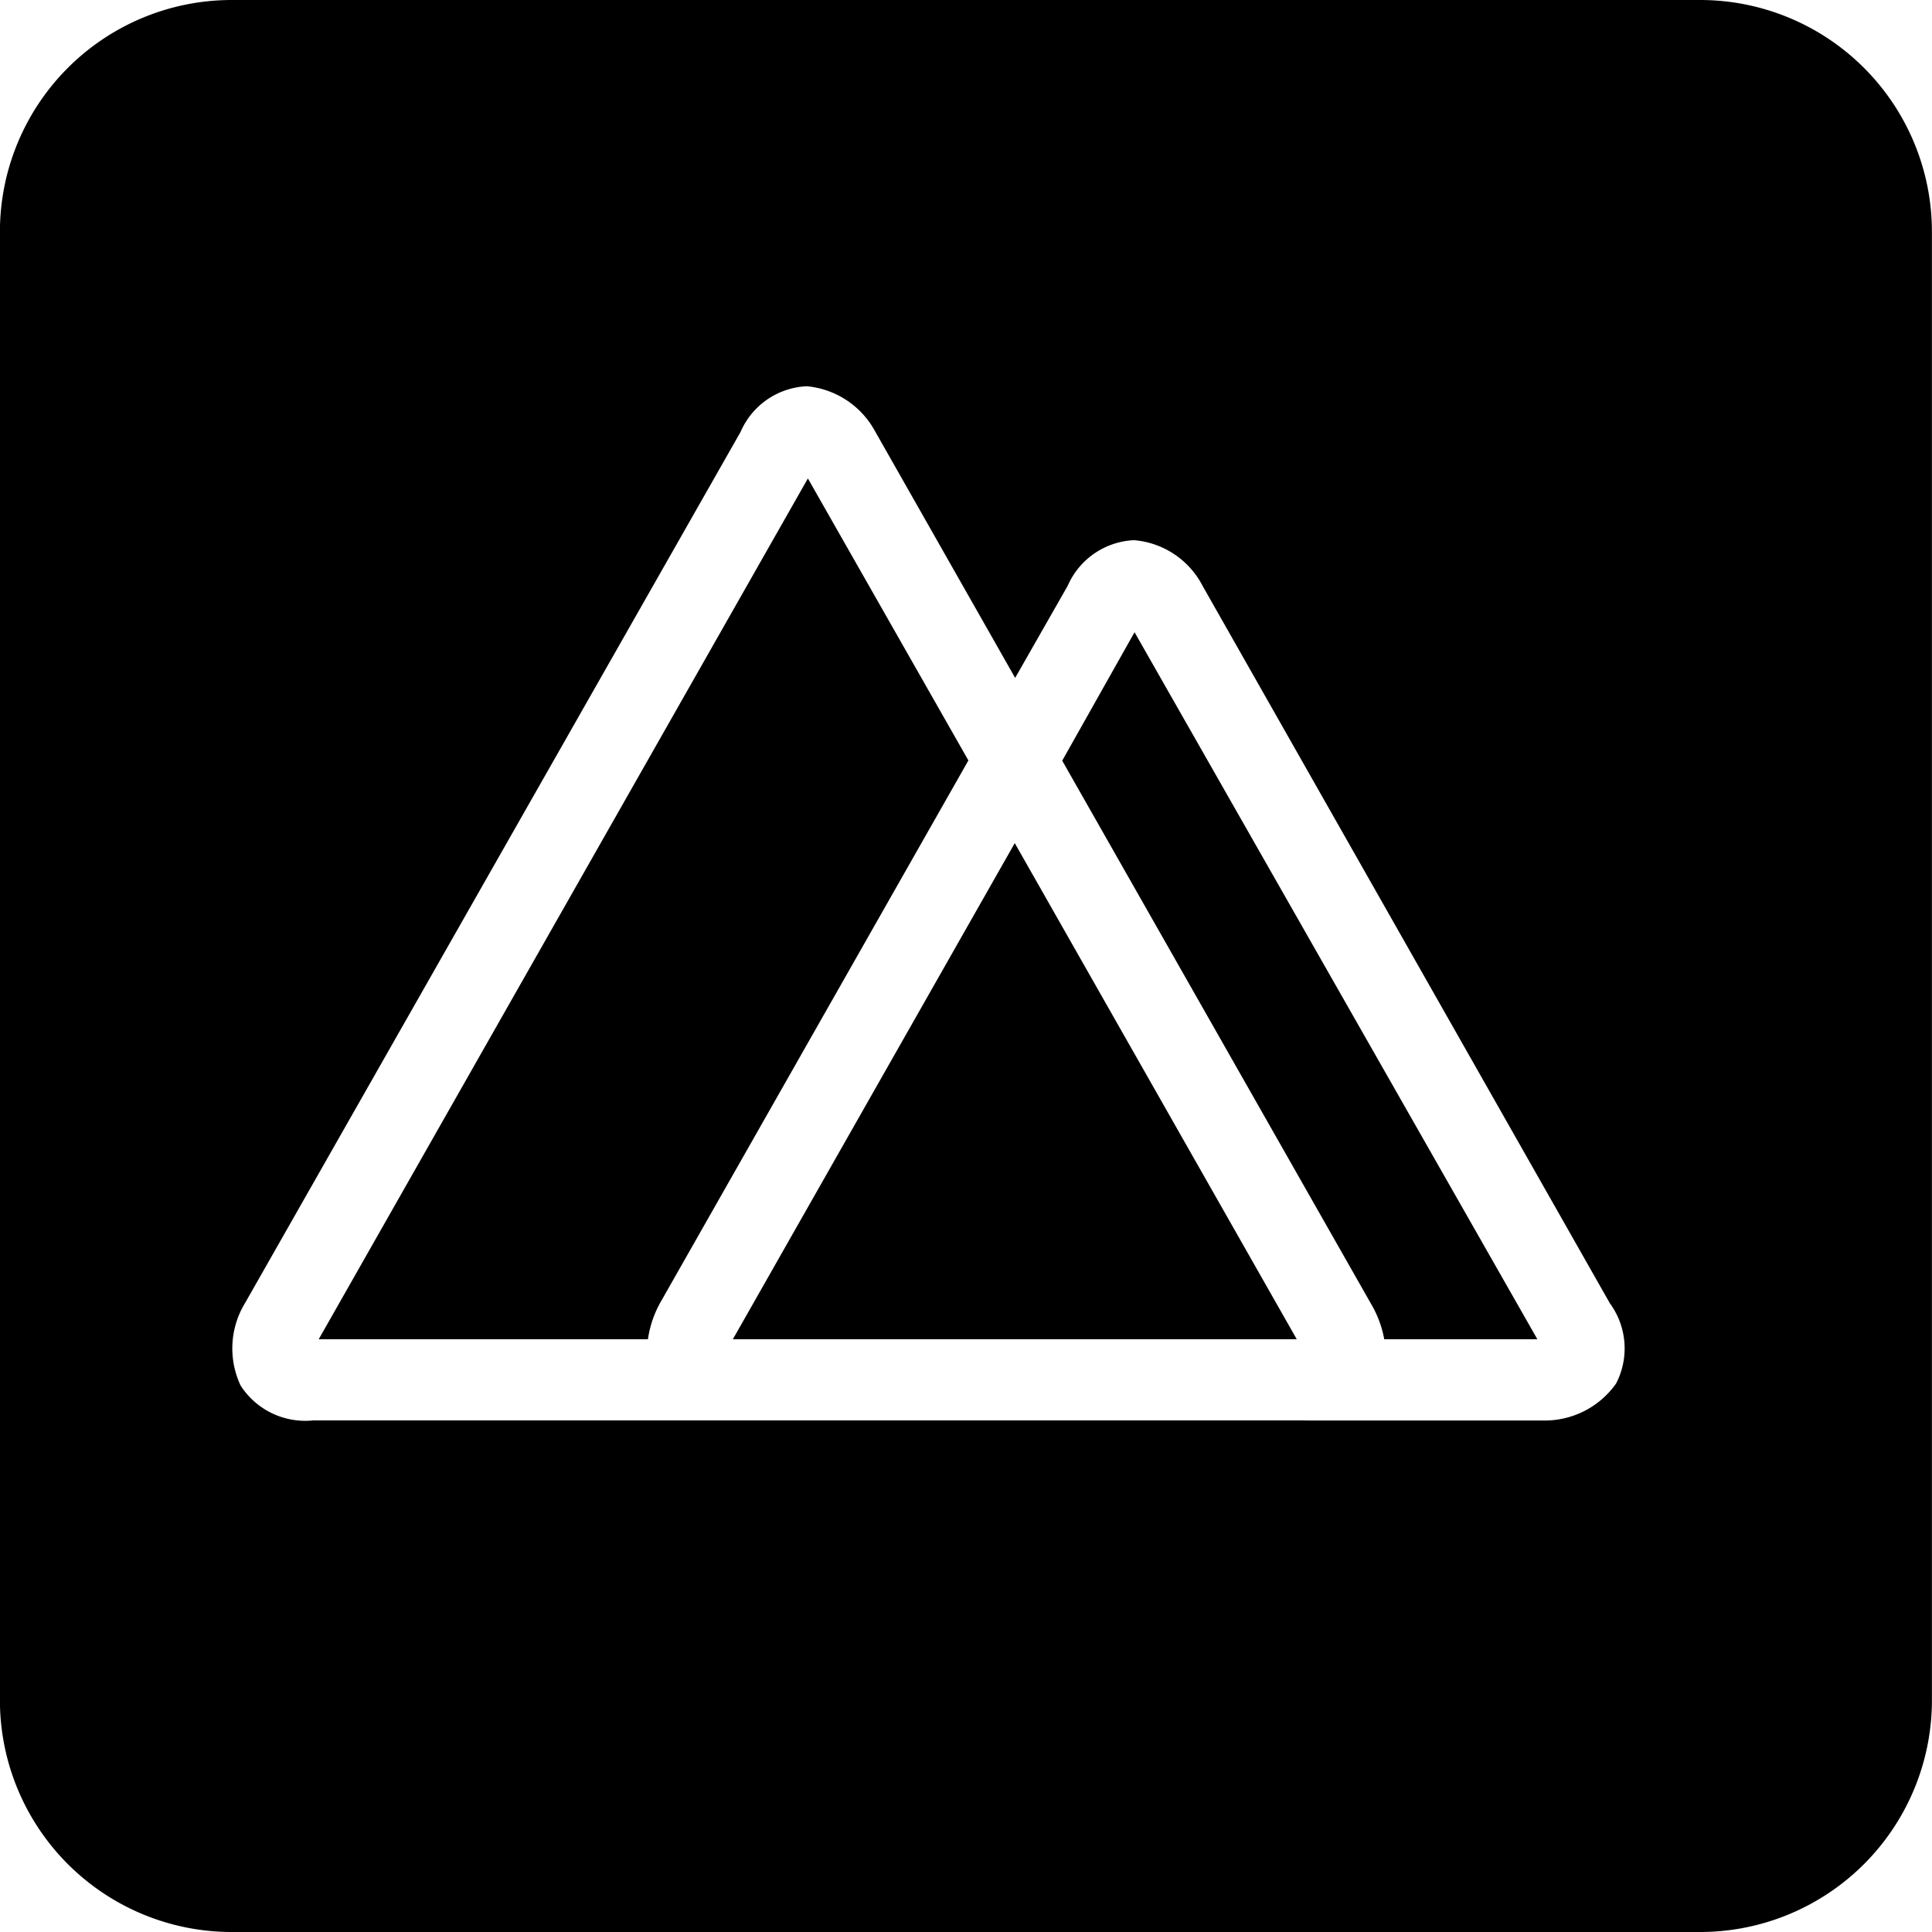 <svg xmlns="http://www.w3.org/2000/svg"  viewBox="0 0 25 25"><path d="M313-4575H294a3,3,0,0,1-3-3v-19a3,3,0,0,1,3-3h19a3,3,0,0,1,3,3v19A3,3,0,0,1,313-4575Zm-5.082-6.619h0l3.04,0a1.13,1.13,0,0,0,.955-.478.988.988,0,0,0-.08-1.038l-5.27-9.283a1.1,1.1,0,0,0-.888-.592.984.984,0,0,0-.858.59l-.68,1.192-1.812-3.19a1.122,1.122,0,0,0-.884-.584.981.981,0,0,0-.857.591l-6.413,11.274a1.129,1.129,0,0,0-.057,1.065.994.994,0,0,0,.939.452h12.8Zm2.977-1.051h-1.983v-.006h0a1.39,1.39,0,0,0-.173-.458l-3.993-7.023.936-1.662,5.212,9.148Zm-3.111,0h-7.3l3.648-6.42,3.648,6.418Zm-8.4,0h-4.259l6.33-11.139,2.077,3.649h0l0,0-3.991,7.023a1.383,1.383,0,0,0-.154.454v.007Z" transform="translate(-291.001 4600)" /></svg>
